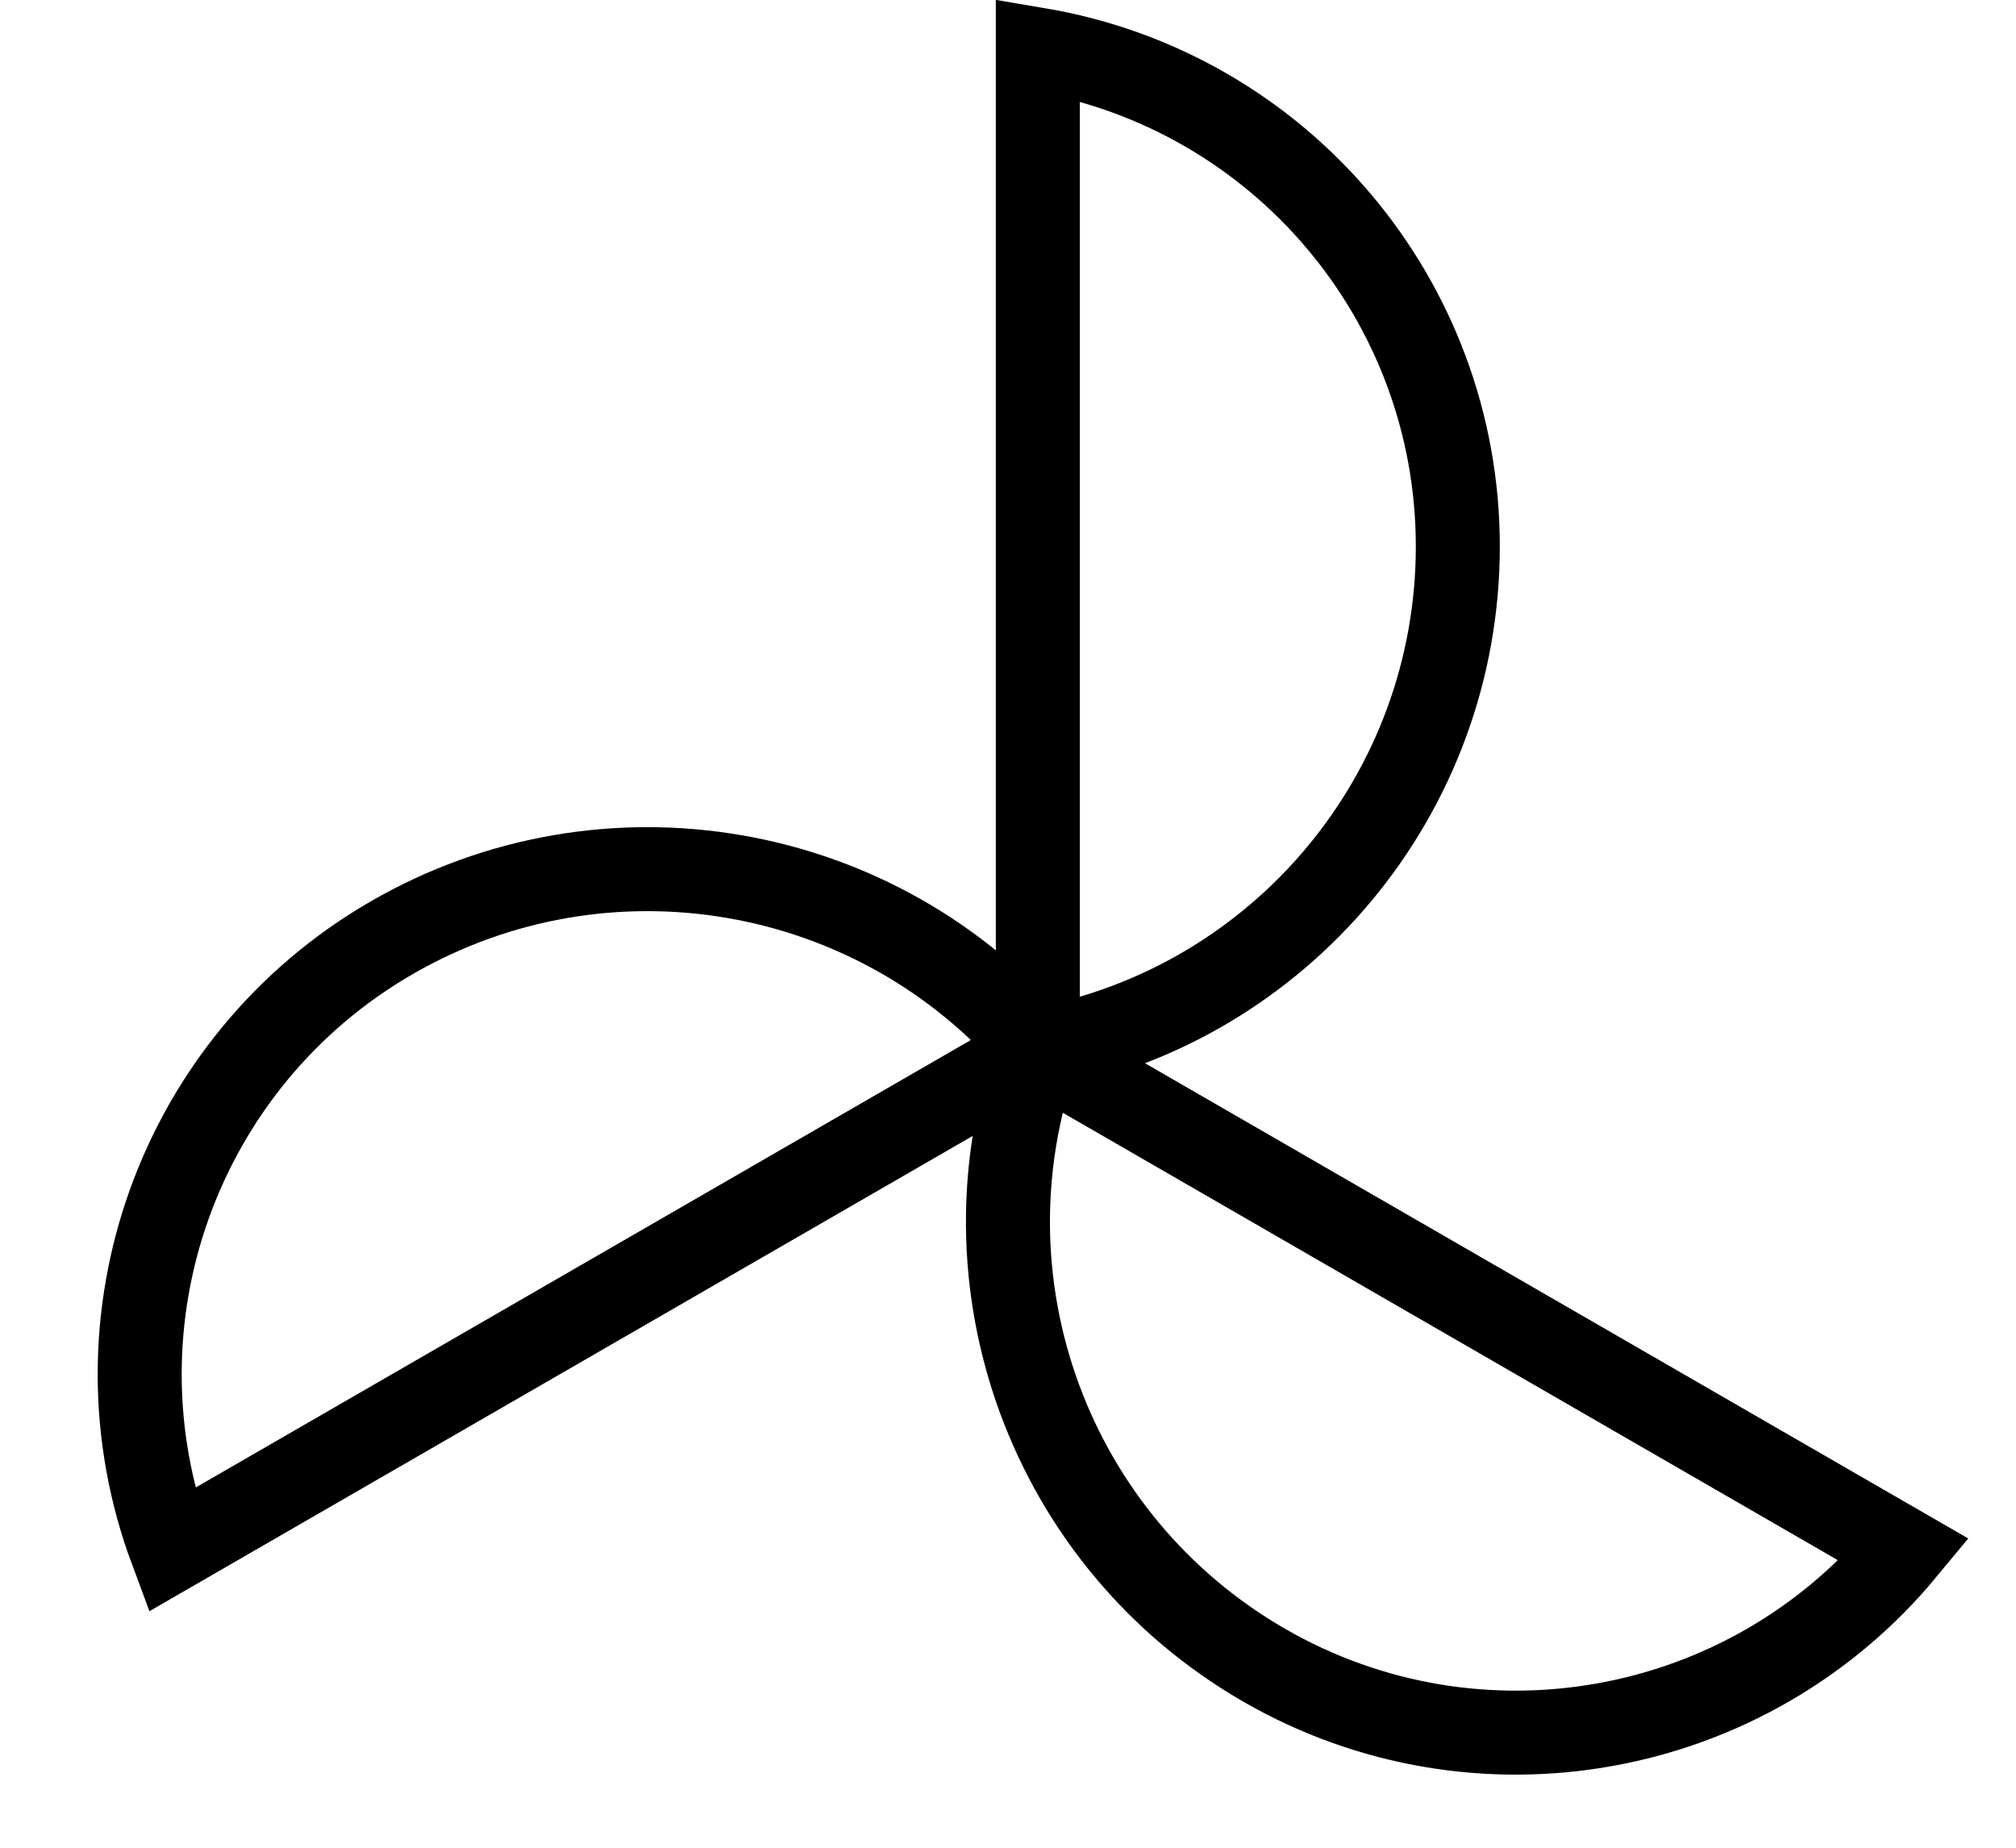<?xml version="1.0" encoding="UTF-8"?>
<svg width="24px" height="22px" viewBox="0 0 24 22" version="1.1" xmlns="http://www.w3.org/2000/svg" xmlns:xlink="http://www.w3.org/1999/xlink">
    <title>ac</title>
    <defs>
        <filter color-interpolation-filters="auto" id="filter-1">
            <feColorMatrix in="SourceGraphic" type="matrix" values="0 0 0 0 1 0 0 0 0 0 0 0 0 0 0.42 0 0 0 1 0"></feColorMatrix>
        </filter>
    </defs>
    <g id="Website" stroke="none" stroke-width="1" fill="none" fill-rule="evenodd">
        <g id="ac" transform="translate(-624, -135)" filter="url(#filter-1)">
            <g transform="translate(624.855, 135)">
                <path d="M1.186,18.455 L11.5,12.5 C9.593,10.252 6.35,9.692 3.8,11.17 C1.27,12.637 0.165,15.714 1.186,18.455 L1.186,18.455 Z" id="Path" stroke="#000000"></path>
                <path d="M21.814,18.455 L11.5,12.5 C10.509,15.275 11.646,18.361 14.2,19.83 C16.734,21.288 19.95,20.707 21.814,18.455 Z" id="Path" stroke="#000000"></path>
                <path d="M11.5,0.59 L11.5,12.5 C14.398,11.972 16.503,9.446 16.5,6.5 C16.497,3.574 14.385,1.078 11.5,0.59 L11.5,0.59 Z" id="Path" stroke="#000000"></path>
            </g>
        </g>
    </g>
</svg>